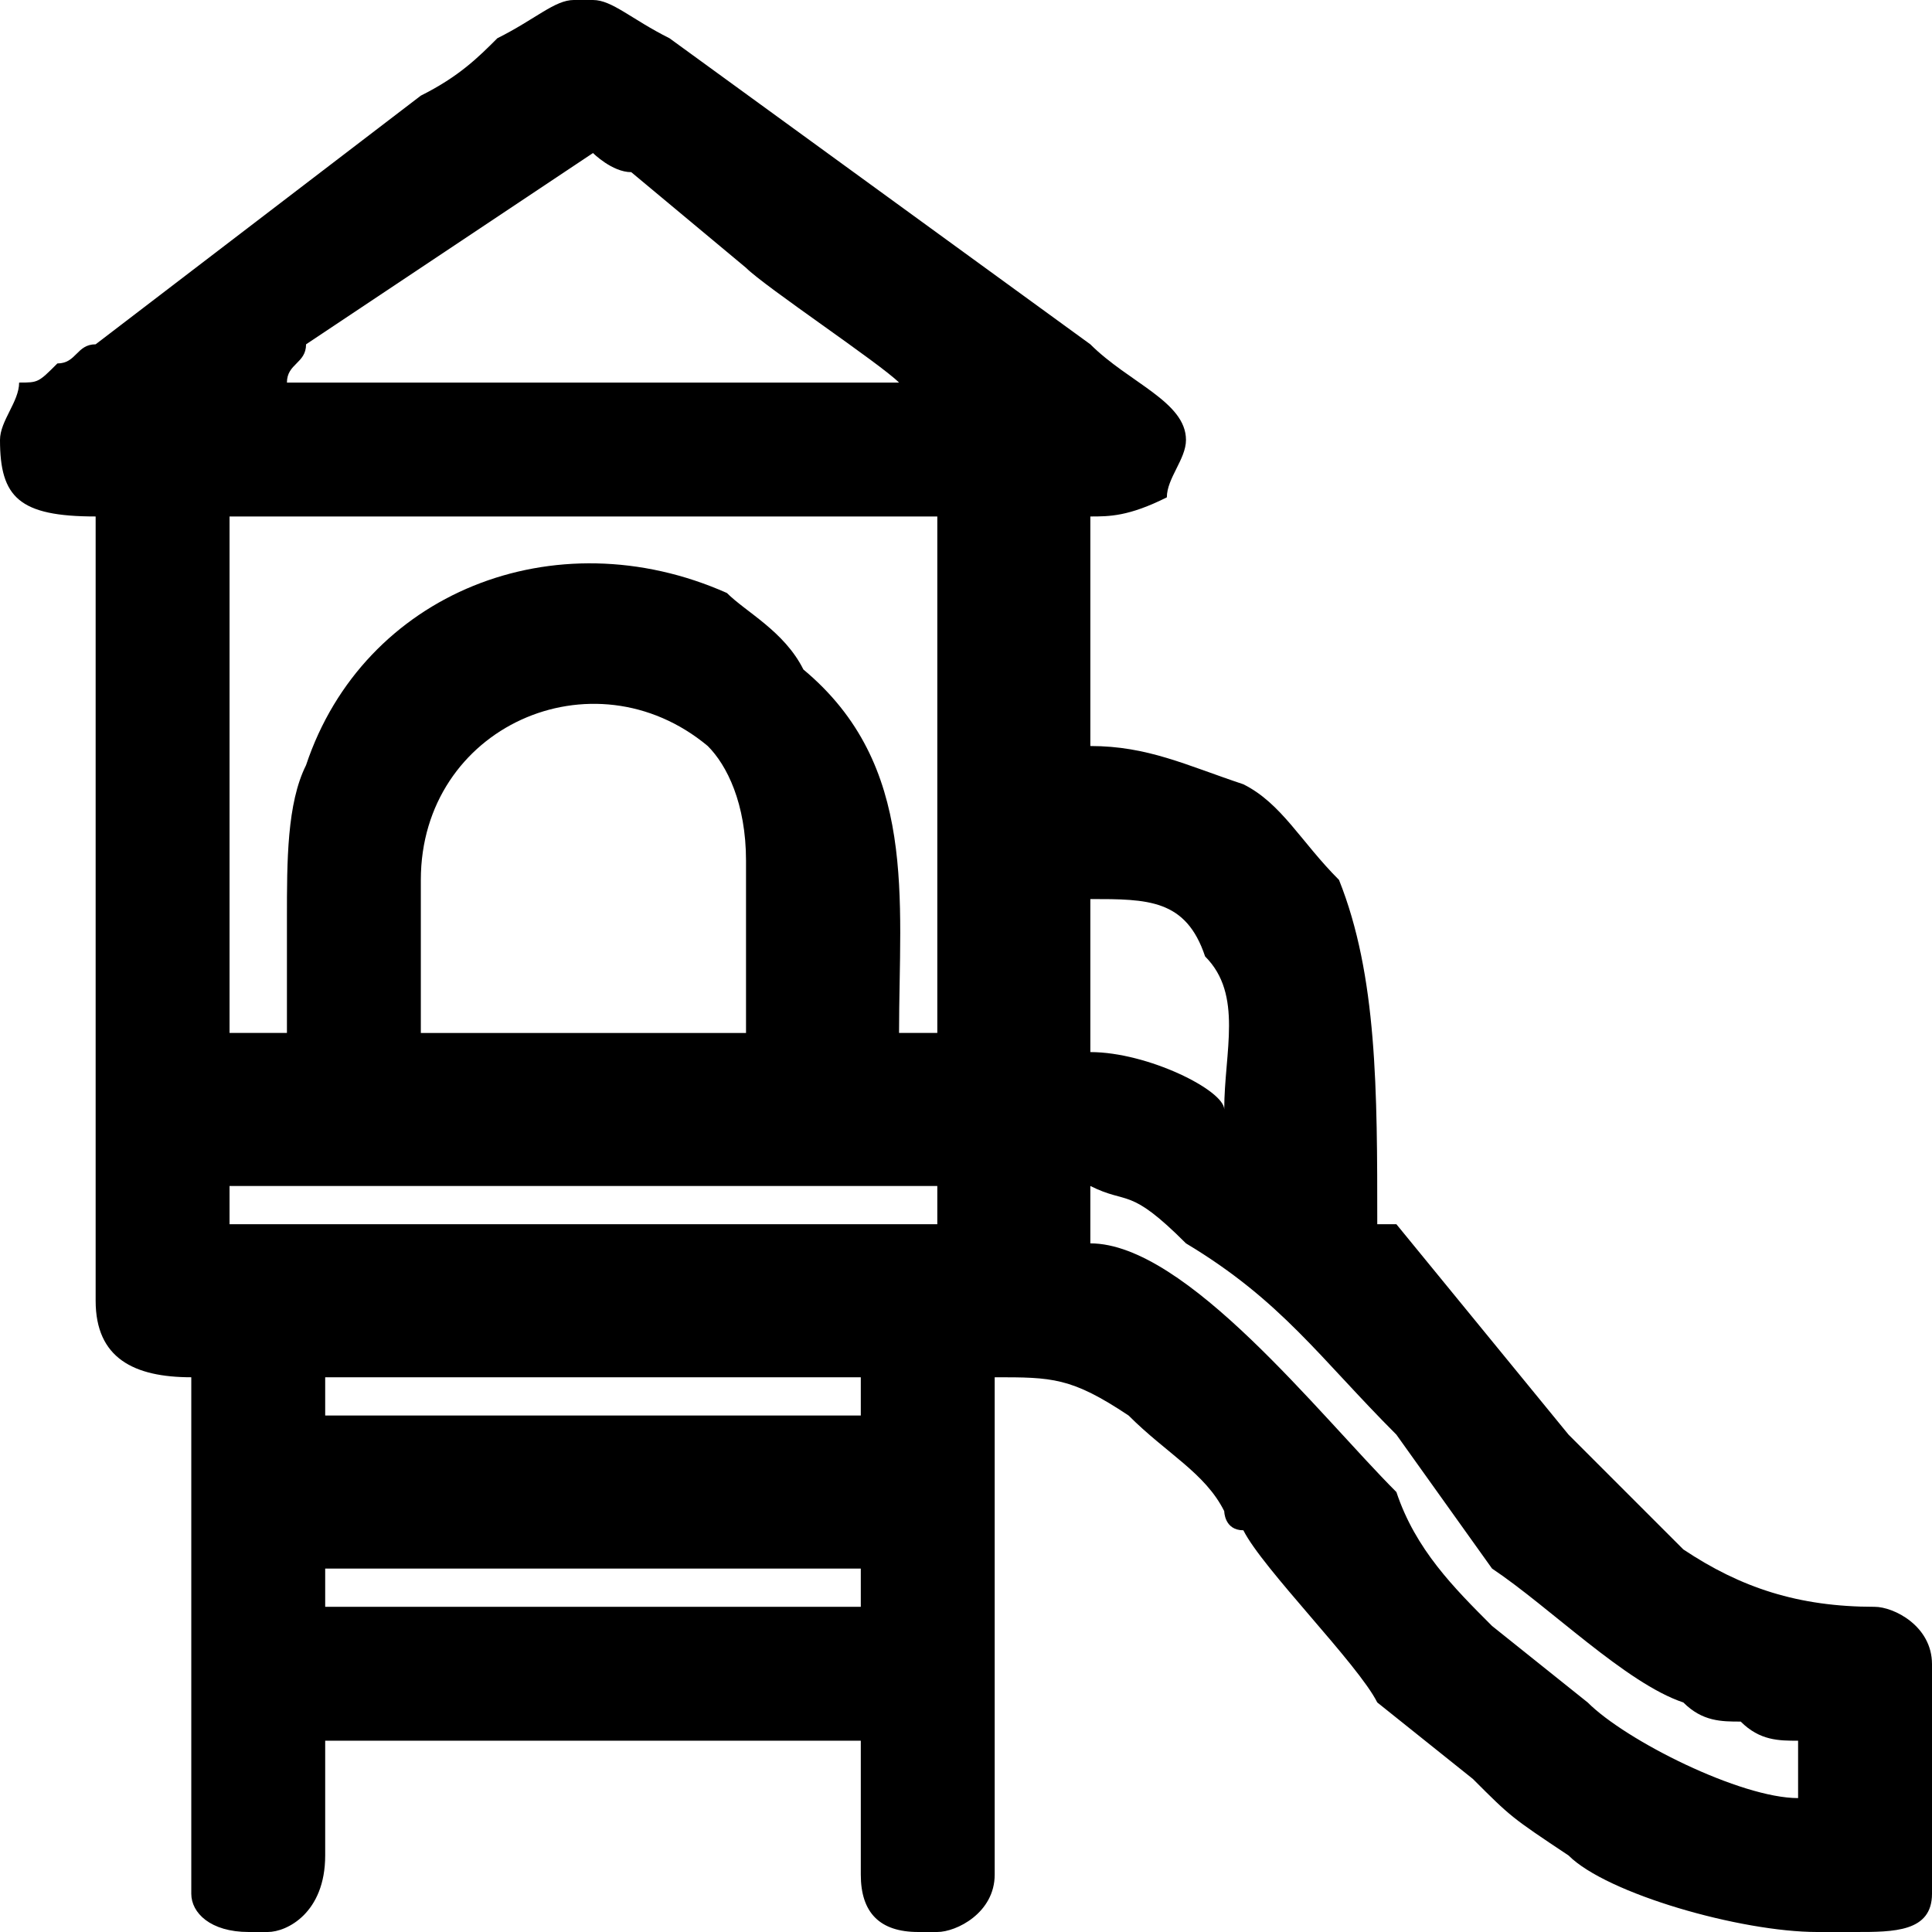 <?xml version="1.0" encoding="UTF-8"?>
<!DOCTYPE svg PUBLIC "-//W3C//DTD SVG 1.0//EN" "http://www.w3.org/TR/2001/REC-SVG-20010904/DTD/svg10.dtd">
<!-- Creator: CorelDRAW 2018 (64 Bit Versão de avaliação) -->
<svg xmlns="http://www.w3.org/2000/svg" xml:space="preserve" width="41px" height="41px" version="1.0" shape-rendering="geometricPrecision" text-rendering="geometricPrecision" image-rendering="optimizeQuality" fill-rule="evenodd" clip-rule="evenodd"
viewBox="0 0 1.01 1.01"
 xmlns:xlink="http://www.w3.org/1999/xlink">
 <g id="Camada_x0020_1">
  <path fill="black" d="M0.17 0.82l0.28 0 0 0.02 -0.28 0 0 -0.02zm0.13 -0.82l0.01 0c0.01,0 0.02,0.01 0.04,0.02l0.22 0.16c0.02,0.02 0.05,0.03 0.05,0.05 0,0.01 -0.01,0.02 -0.01,0.03 -0.02,0.01 -0.03,0.01 -0.04,0.01l0 0.12c0.03,0 0.05,0.01 0.08,0.02 0.02,0.01 0.03,0.03 0.05,0.05 0.02,0.05 0.02,0.11 0.02,0.18 0,0 0,0 0.01,0l0.09 0.11c0.02,0.02 0.04,0.04 0.06,0.06 0.03,0.02 0.06,0.03 0.1,0.03 0.01,0 0.03,0.01 0.03,0.03l0 0.12c0,0.02 -0.02,0.02 -0.04,0.02l-0.02 0c-0.04,0 -0.11,-0.02 -0.13,-0.04 -0.03,-0.02 -0.03,-0.02 -0.05,-0.04l-0.05 -0.04c-0.01,-0.02 -0.06,-0.07 -0.07,-0.09 -0.01,0 -0.01,-0.01 -0.01,-0.01 -0.01,-0.02 -0.03,-0.03 -0.05,-0.05 -0.03,-0.02 -0.04,-0.02 -0.07,-0.02l0 0.26c0,0.02 -0.02,0.03 -0.03,0.03l-0.01 0c-0.02,0 -0.03,-0.01 -0.03,-0.03l0 -0.07 -0.28 0 0 0.06c0,0.03 -0.02,0.04 -0.03,0.04l-0.01 0c-0.02,0 -0.03,-0.01 -0.03,-0.02l0 -0.27c-0.03,0 -0.05,-0.01 -0.05,-0.04l0 -0.41c-0.04,0 -0.05,-0.01 -0.05,-0.04 0,-0.01 0.01,-0.02 0.01,-0.03 0.01,0 0.01,0 0.02,-0.01 0.01,0 0.01,-0.01 0.02,-0.01l0.17 -0.13c0.02,-0.01 0.03,-0.02 0.04,-0.03 0.02,-0.01 0.03,-0.02 0.04,-0.02zm-0.13 0.72l0.28 0 0 0.02 -0.28 0 0 -0.02zm0.4 -0.1c0.02,0.01 0.02,0 0.05,0.03 0.05,0.03 0.07,0.06 0.11,0.1l0.05 0.07c0.03,0.02 0.07,0.06 0.1,0.07 0.01,0.01 0.02,0.01 0.03,0.01 0.01,0.01 0.02,0.01 0.03,0.01l0 0.03c-0.03,0 -0.09,-0.03 -0.11,-0.05l-0.05 -0.04c-0.02,-0.02 -0.04,-0.04 -0.05,-0.07 -0.04,-0.04 -0.11,-0.13 -0.16,-0.13l0 -0.03zm-0.45 0l0.37 0 0 0.02 -0.37 0 0 -0.02zm0.45 -0.15c0.03,0 0.05,0 0.06,0.03 0.02,0.02 0.01,0.05 0.01,0.08 0,-0.01 -0.04,-0.03 -0.07,-0.03l0 -0.08zm-0.35 -0.01c0,-0.08 0.09,-0.12 0.15,-0.07 0.01,0.01 0.02,0.03 0.02,0.06l0 0.09 -0.17 0 0 -0.08zm-0.07 0.02l0 0.06 -0.03 0 0 -0.27 0.37 0 0 0.27 -0.02 0c0,-0.07 0.01,-0.14 -0.05,-0.19 -0.01,-0.02 -0.03,-0.03 -0.04,-0.04 -0.09,-0.04 -0.19,0 -0.22,0.09 -0.01,0.02 -0.01,0.05 -0.01,0.08zm0.16 -0.4c0,0 0.01,0.01 0.02,0.01l0.06 0.05c0.01,0.01 0.07,0.05 0.08,0.06l-0.32 0c0,-0.01 0.01,-0.01 0.01,-0.02l0.15 -0.1z"/>
 </g>
</svg>
